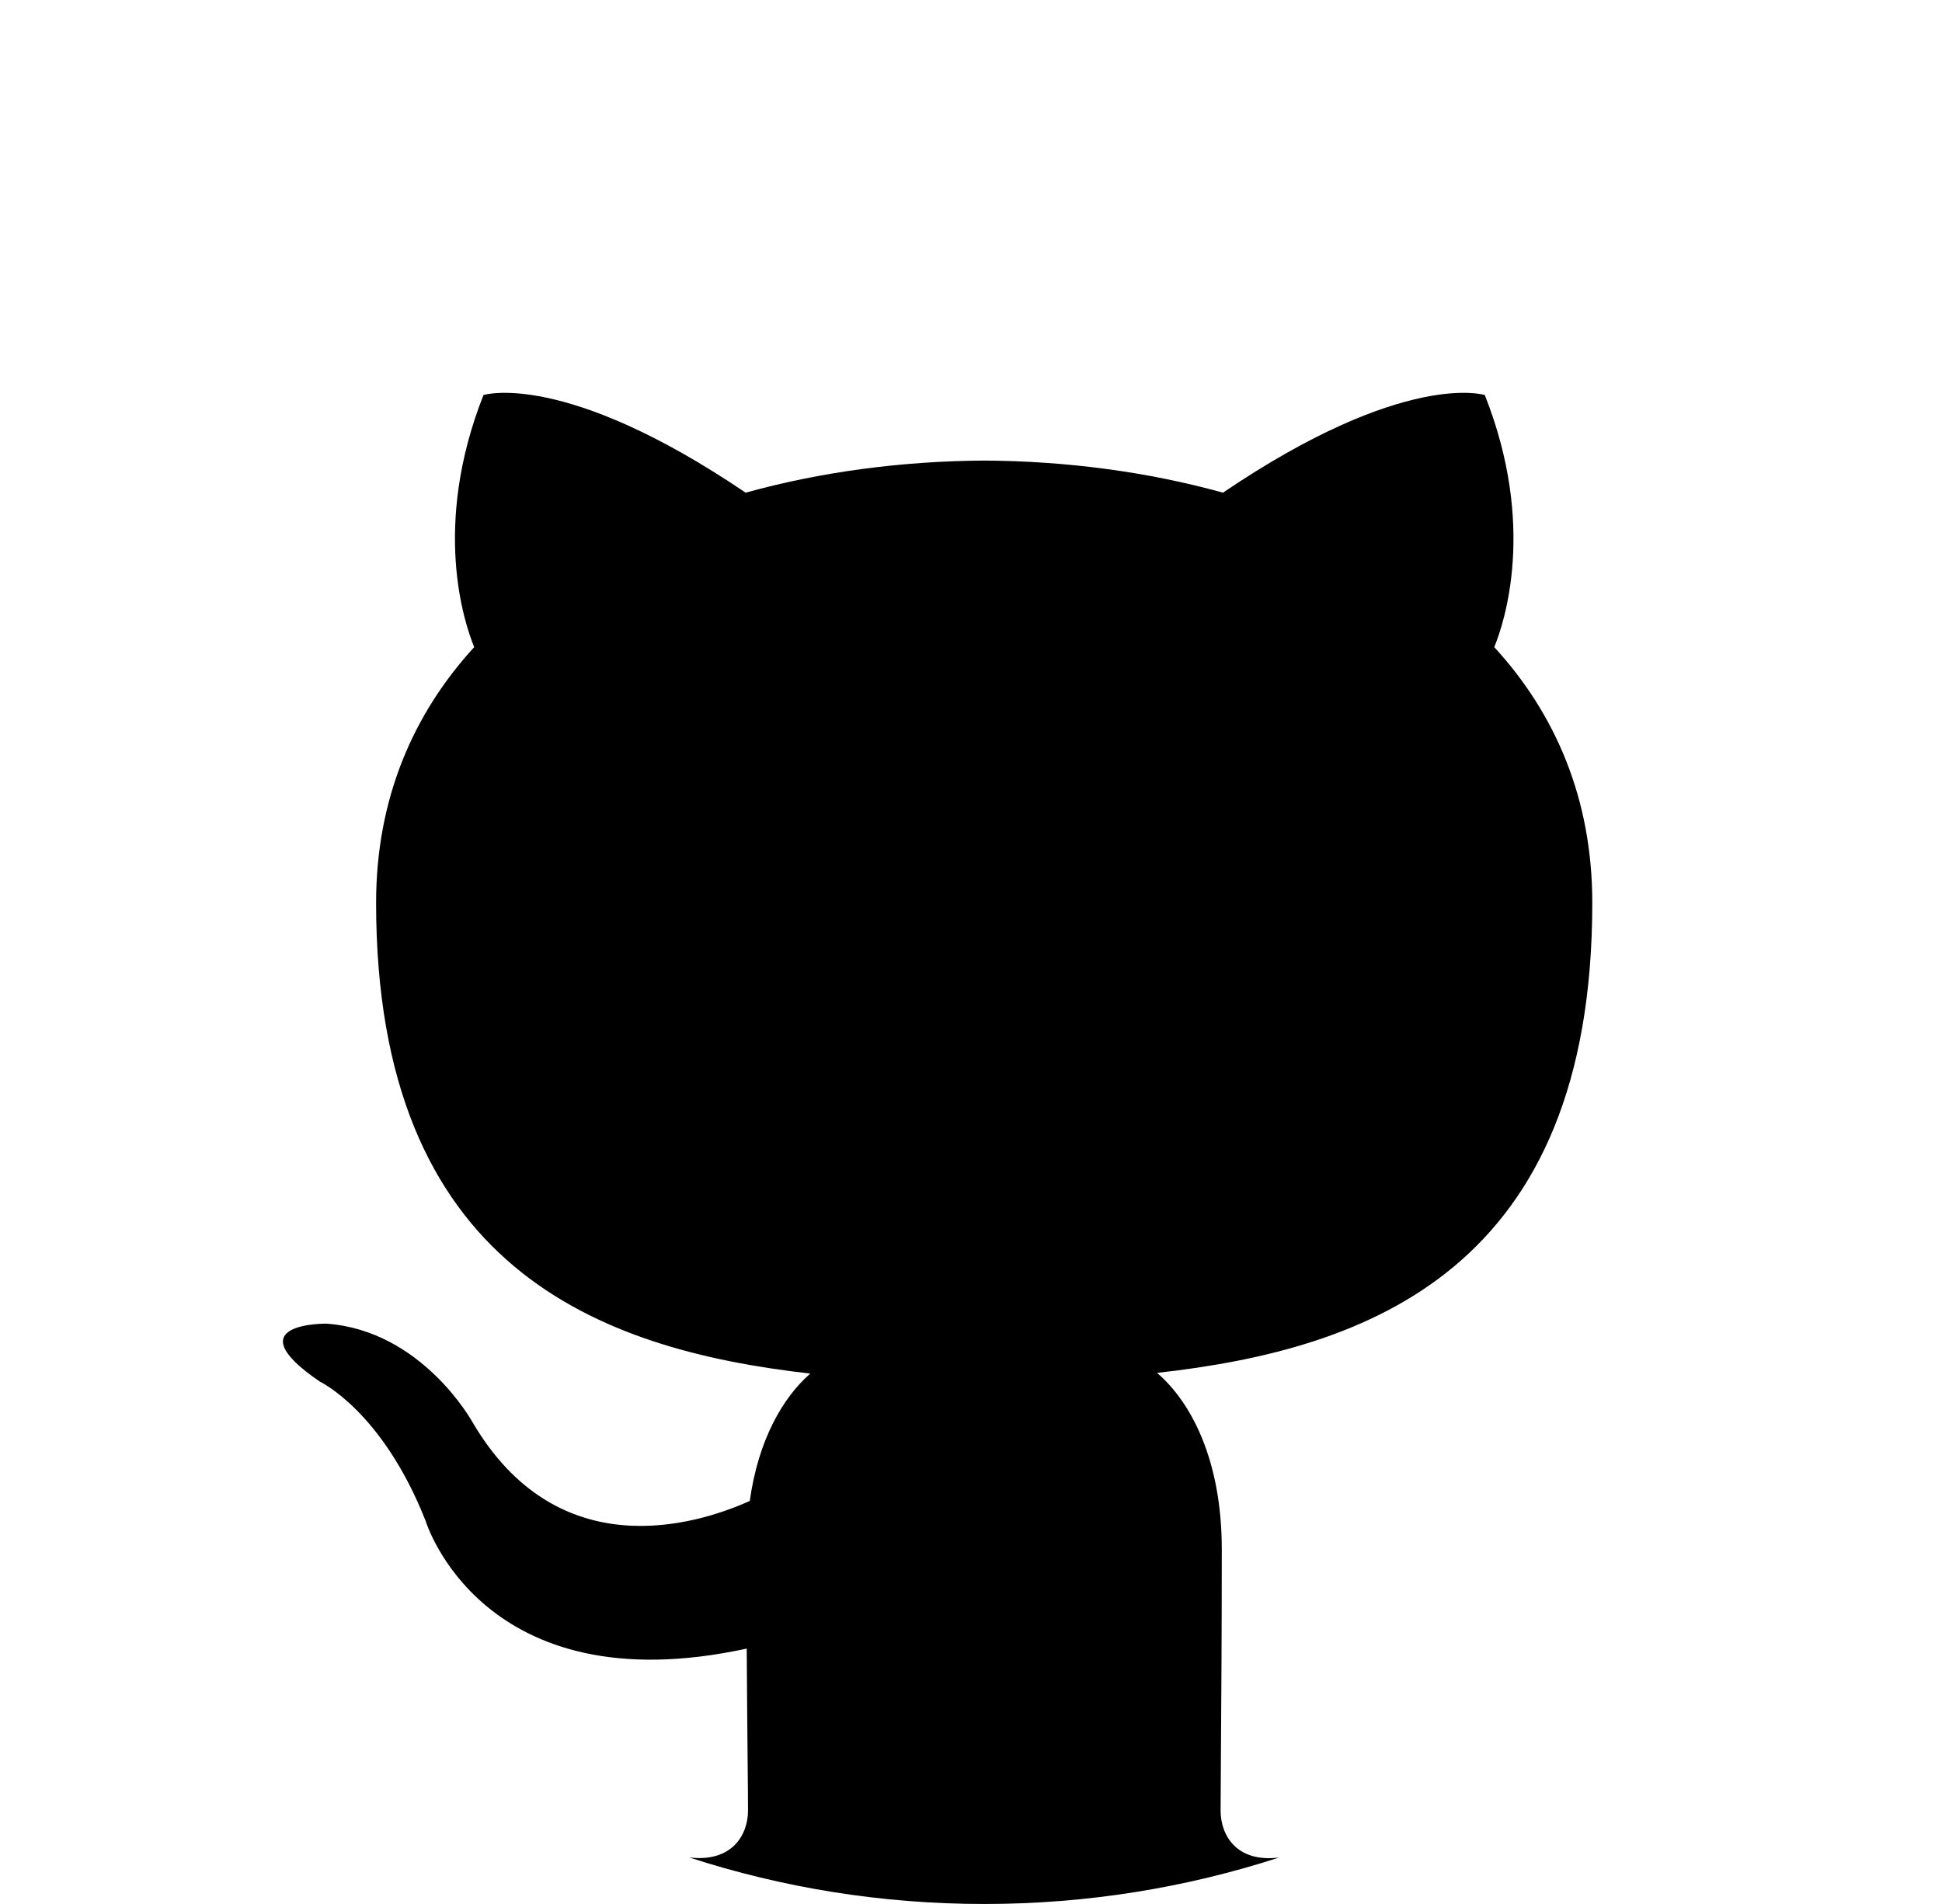 <svg width="51" height="50" viewBox="0 0 51 50" fill="none" xmlns="http://www.w3.org/2000/svg">
<path fill-rule="evenodd" clip-rule="evenodd" d="M33.59 48.78C31.152 49.572 28.549 50 25.848 50C23.144 50 20.541 49.571 18.101 48.778C19.228 48.913 19.644 48.181 19.644 47.548C19.644 47.272 19.64 46.786 19.633 46.137C19.626 45.385 19.617 44.413 19.61 43.293C12.646 44.805 11.177 39.939 11.177 39.939C10.039 37.05 8.398 36.281 8.398 36.281C6.125 34.728 8.57 34.76 8.57 34.76C11.081 34.936 12.403 37.338 12.403 37.338C14.638 41.161 18.263 40.057 19.69 39.416C19.916 37.799 20.564 36.697 21.279 36.071C15.72 35.44 9.877 33.294 9.877 23.708C9.877 20.976 10.851 18.744 12.453 16.994C12.195 16.361 11.336 13.819 12.697 10.374C12.697 10.374 14.8 9.701 19.582 12.938C21.58 12.383 23.72 12.107 25.849 12.095C27.976 12.106 30.118 12.383 32.117 12.938C36.895 9.701 38.993 10.374 38.993 10.374C40.359 13.819 39.5 16.361 39.242 16.994C40.847 18.744 41.816 20.976 41.816 23.708C41.816 33.318 35.963 35.433 30.387 36.053C31.285 36.825 32.086 38.351 32.086 40.685C32.086 42.922 32.072 44.869 32.063 46.159C32.058 46.798 32.055 47.276 32.055 47.548C32.055 48.184 32.461 48.918 33.59 48.78Z" fill="black"/>
</svg>
